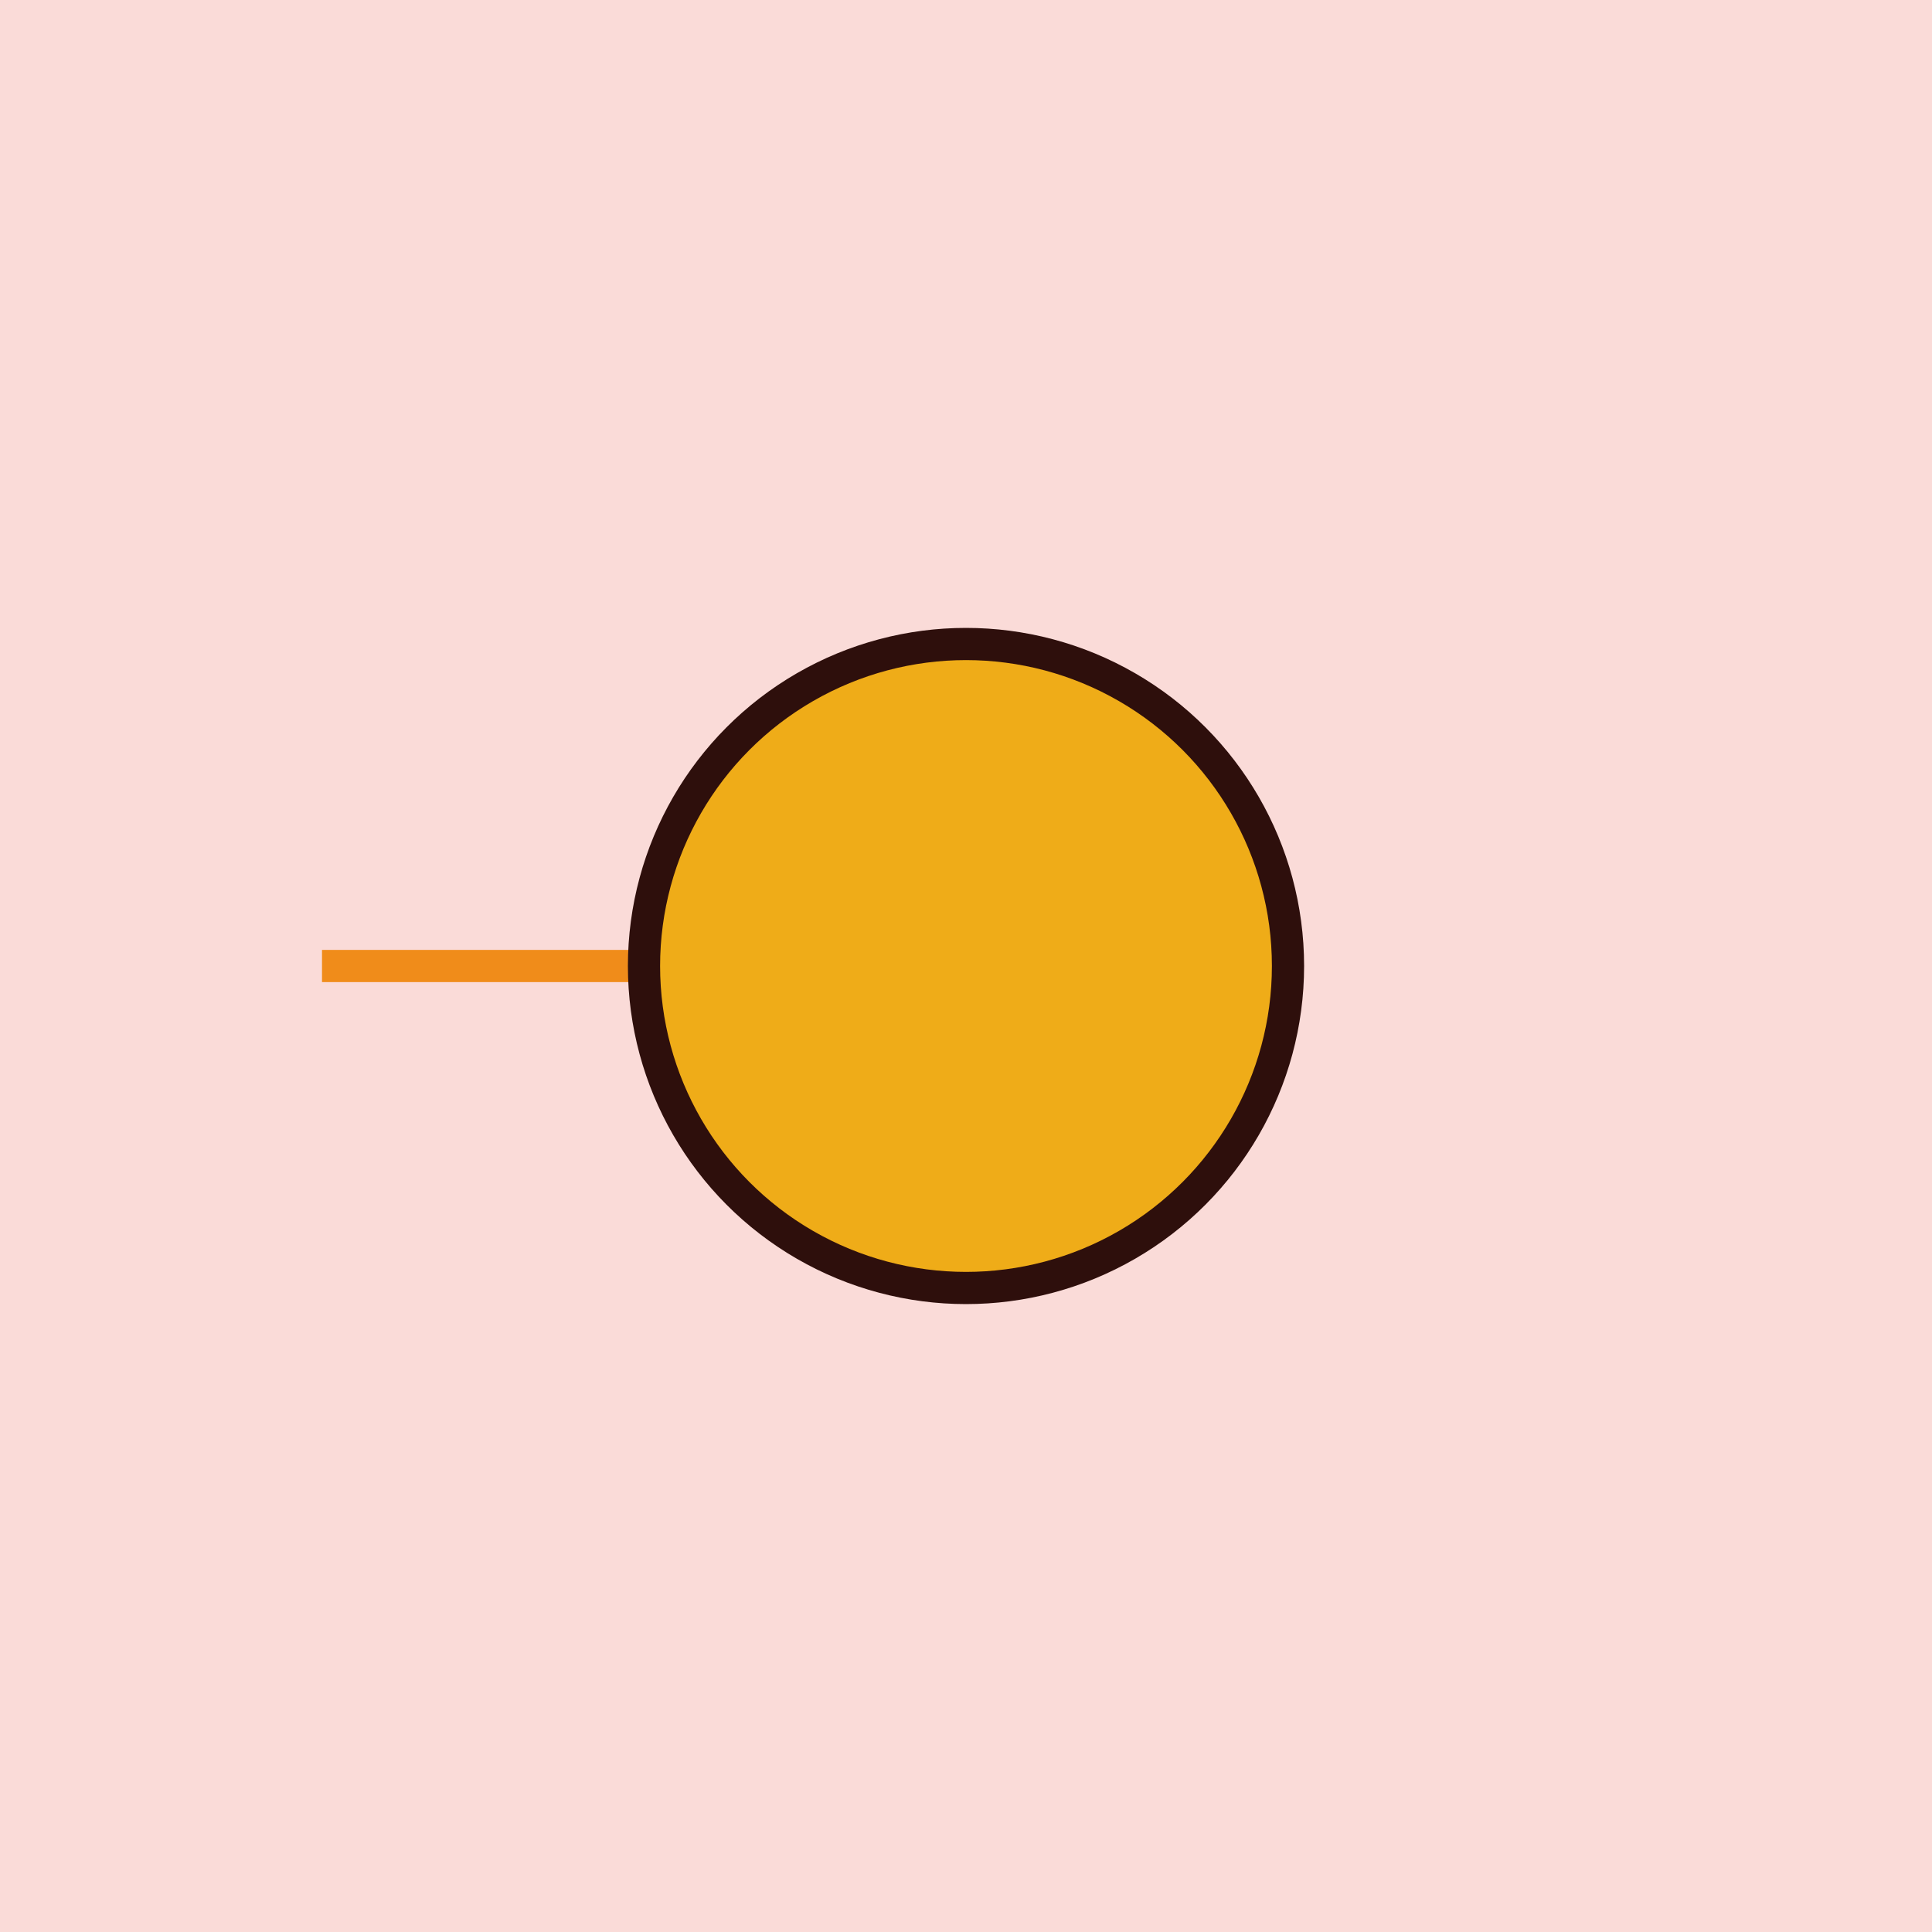   <!-- Exspiravit -->

<svg height="600" width="600">

  <line x1="100" y1="300" x2="300" y2="300" style="stroke:#f39c12;stroke-width:10" />

  <circle cx="300" cy="300" r="100" stroke="black" stroke-width="10" fill="#f1c40f" />

  <rect x="0" y="0" width="600" height="600"
style="fill:#e74c3c;stroke:none;stroke-width:0;opacity:0.2" />

</svg>

